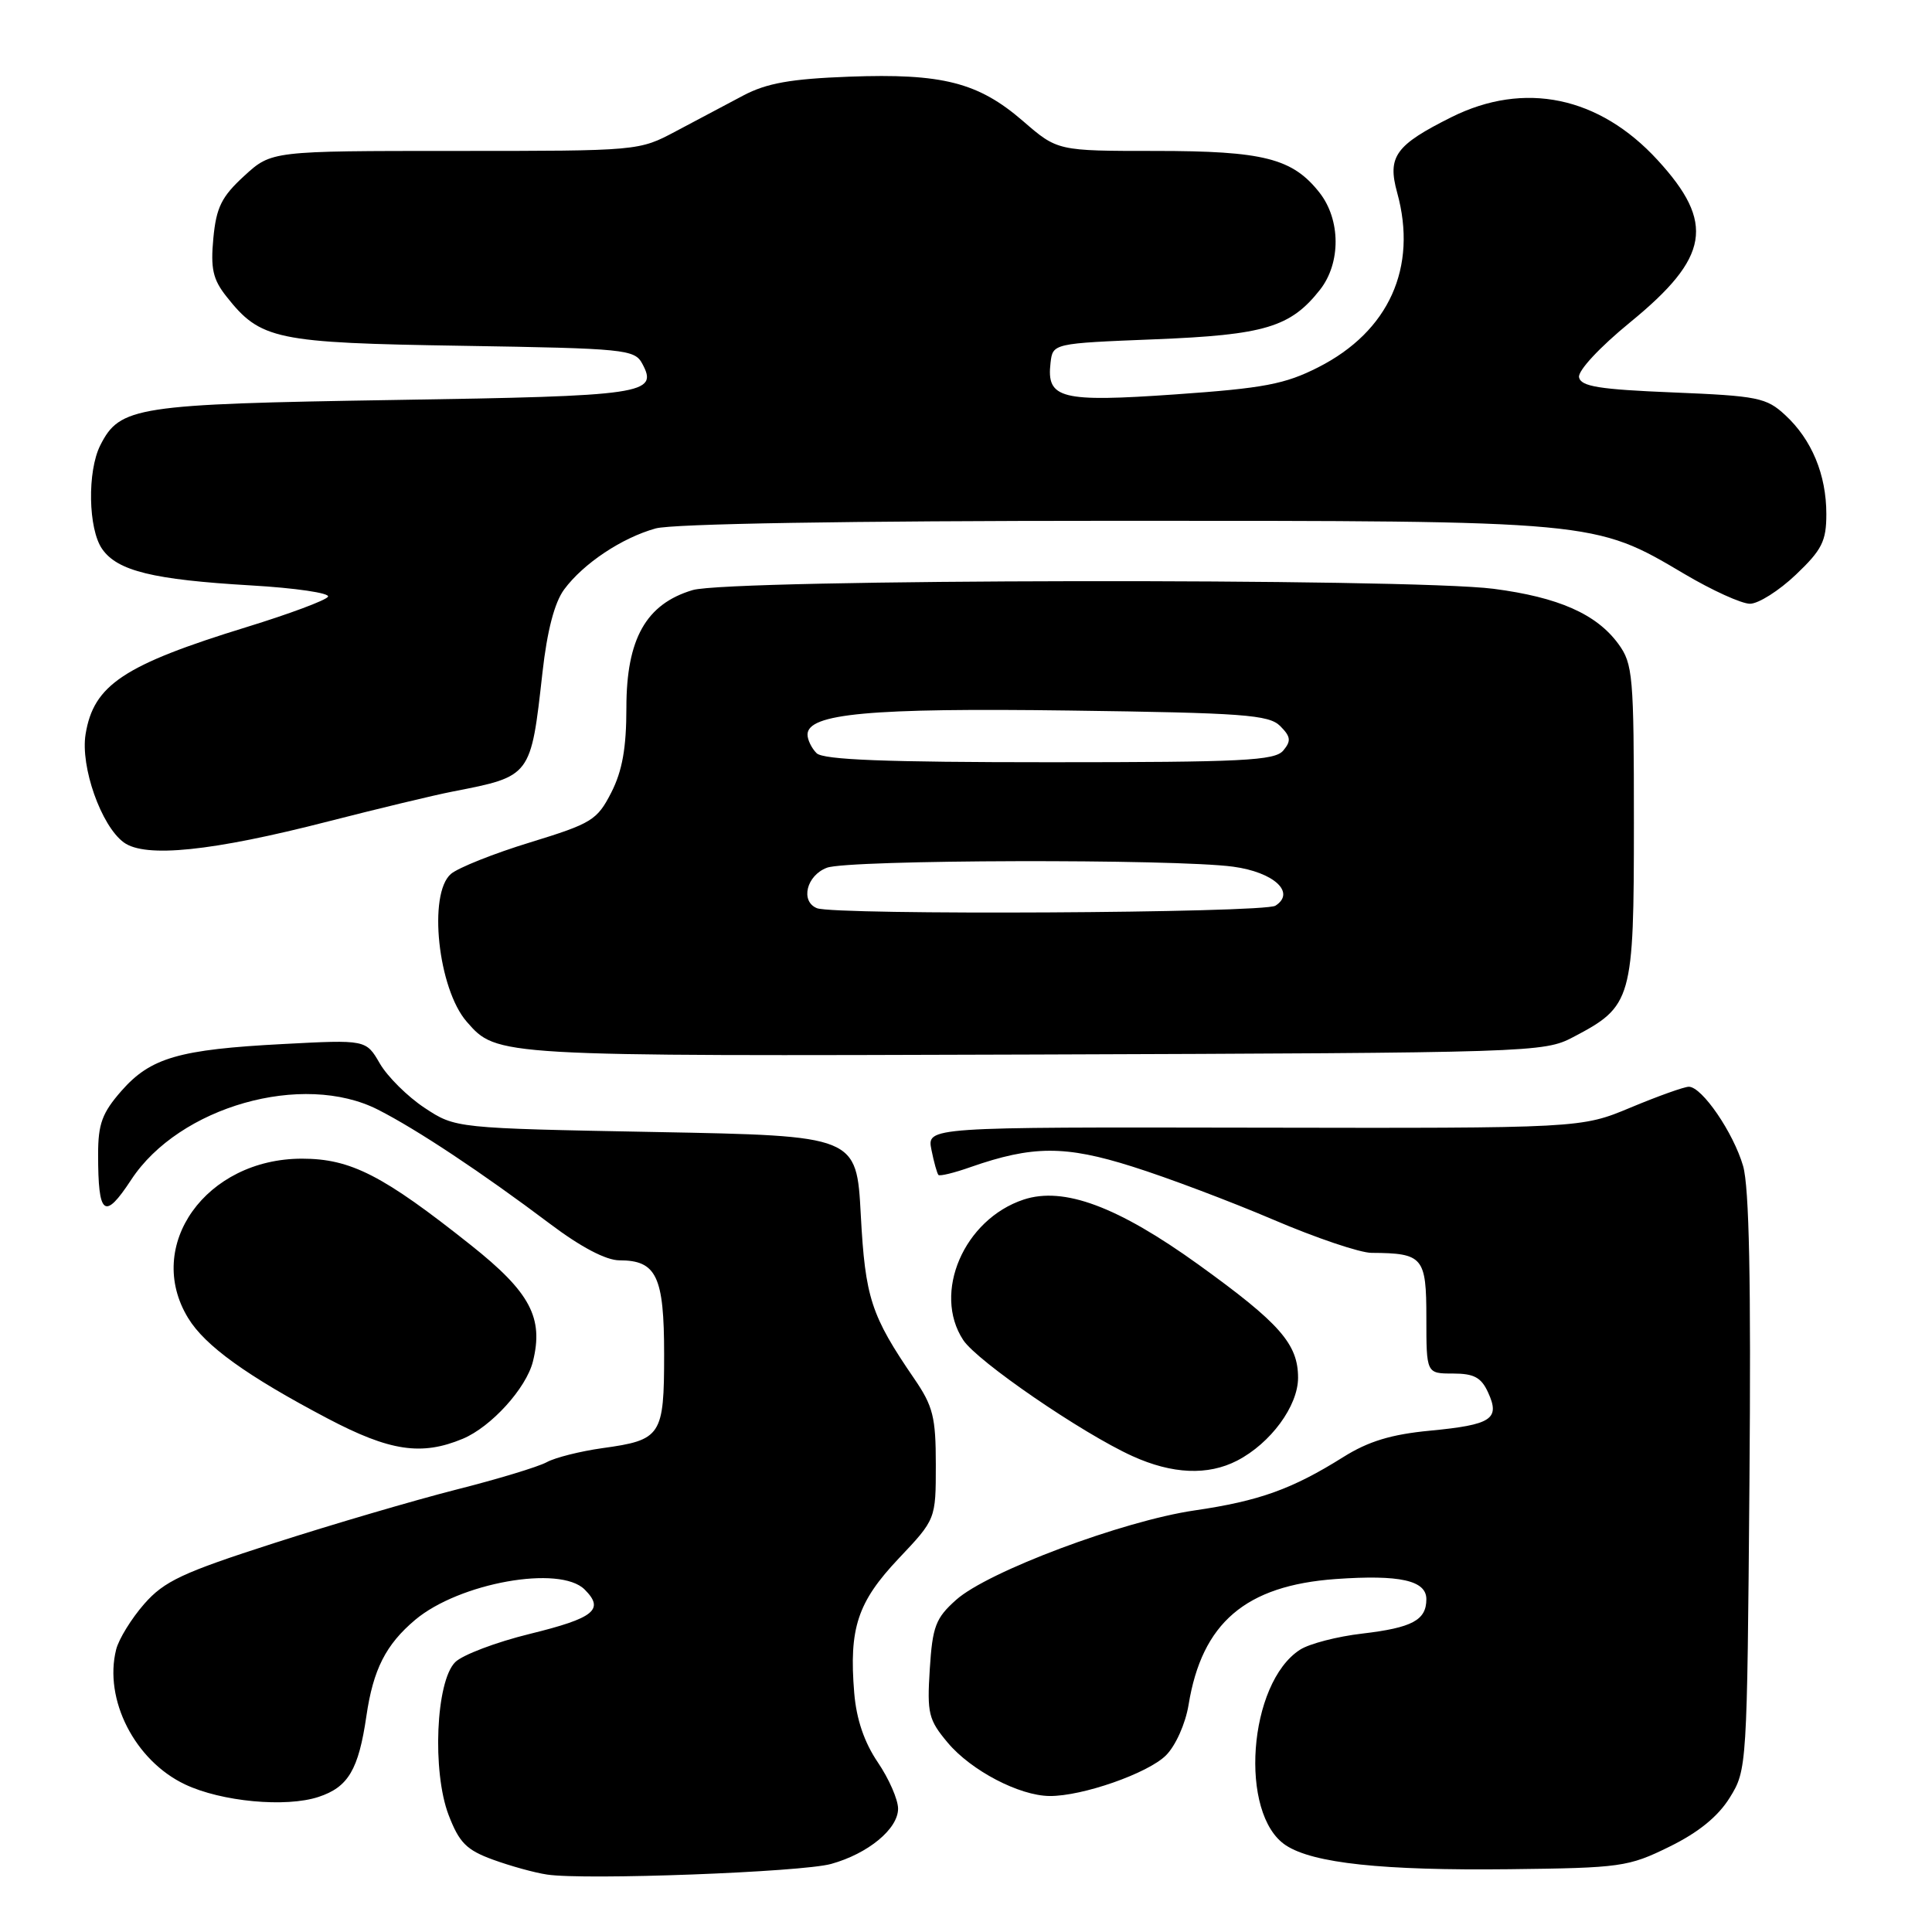 <?xml version="1.0" encoding="UTF-8" standalone="no"?>
<!DOCTYPE svg PUBLIC "-//W3C//DTD SVG 1.1//EN" "http://www.w3.org/Graphics/SVG/1.1/DTD/svg11.dtd" >
<svg xmlns="http://www.w3.org/2000/svg" xmlns:xlink="http://www.w3.org/1999/xlink" version="1.1" viewBox="0 0 256 256">
 <g >
 <path fill="currentColor"
d=" M 110.13 246.98 C 115.03 245.62 119.00 242.34 119.00 239.66 C 119.00 238.45 117.79 235.69 116.31 233.51 C 114.52 230.87 113.48 227.82 113.19 224.33 C 112.48 215.74 113.63 212.28 119.07 206.52 C 124.00 201.31 124.00 201.31 124.00 194.08 C 124.00 187.78 123.64 186.33 121.14 182.68 C 115.41 174.31 114.65 171.98 114.06 161.00 C 113.50 150.50 113.50 150.50 86.92 150.00 C 60.35 149.50 60.35 149.50 56.25 146.79 C 54.00 145.30 51.34 142.66 50.33 140.92 C 48.50 137.76 48.50 137.76 37.50 138.34 C 23.71 139.06 19.95 140.15 16.08 144.56 C 13.54 147.46 13.00 148.92 13.00 152.95 C 13.00 161.10 13.83 161.74 17.38 156.33 C 23.73 146.63 40.13 141.97 50.09 147.04 C 55.25 149.66 63.89 155.40 72.90 162.18 C 76.97 165.25 80.31 167.00 82.08 167.00 C 86.99 167.00 88.00 169.11 88.00 179.45 C 88.00 190.26 87.64 190.81 79.80 191.89 C 76.89 192.30 73.57 193.13 72.44 193.75 C 71.30 194.37 65.88 196.01 60.38 197.40 C 54.89 198.80 44.05 201.98 36.29 204.48 C 24.17 208.38 21.76 209.51 19.11 212.53 C 17.42 214.46 15.74 217.18 15.39 218.57 C 13.73 225.19 17.87 233.29 24.51 236.44 C 29.33 238.73 37.88 239.53 42.21 238.10 C 46.15 236.80 47.51 234.49 48.55 227.38 C 49.45 221.21 51.12 217.92 55.01 214.64 C 60.85 209.73 74.19 207.34 77.47 210.62 C 80.14 213.28 78.75 214.40 70.20 216.50 C 65.72 217.60 61.26 219.29 60.31 220.25 C 57.75 222.82 57.25 234.74 59.44 240.49 C 60.85 244.16 61.80 245.13 65.31 246.41 C 67.61 247.25 70.85 248.15 72.50 248.39 C 77.49 249.15 106.24 248.07 110.13 246.98 Z  M 221.20 244.70 C 225.04 242.82 227.65 240.70 229.20 238.20 C 231.48 234.53 231.50 234.16 231.81 196.50 C 232.03 169.75 231.78 157.32 230.97 154.50 C 229.68 150.07 225.52 144.00 223.78 144.00 C 223.16 144.00 219.70 145.24 216.08 146.75 C 209.50 149.50 209.50 149.50 166.16 149.42 C 122.82 149.34 122.82 149.34 123.42 152.35 C 123.75 154.00 124.17 155.50 124.35 155.69 C 124.54 155.87 126.45 155.41 128.59 154.65 C 136.81 151.78 141.14 151.76 150.05 154.58 C 154.67 156.03 163.06 159.20 168.71 161.61 C 174.36 164.03 180.22 166.01 181.74 166.01 C 188.57 166.05 189.00 166.56 189.00 174.62 C 189.00 182.00 189.00 182.00 192.52 182.00 C 195.32 182.00 196.28 182.52 197.19 184.53 C 198.79 188.03 197.65 188.79 189.50 189.57 C 184.34 190.06 181.32 190.98 177.99 193.07 C 171.21 197.32 166.85 198.89 158.28 200.14 C 148.78 201.53 130.88 208.24 126.69 211.99 C 123.98 214.41 123.56 215.50 123.20 221.17 C 122.83 227.06 123.03 227.88 125.60 230.94 C 128.70 234.62 135.06 237.94 139.07 237.98 C 143.41 238.02 152.12 234.97 154.50 232.59 C 155.78 231.31 157.08 228.40 157.49 225.91 C 159.26 215.03 165.04 210.09 176.99 209.23 C 185.47 208.63 189.00 209.41 189.00 211.90 C 189.00 214.68 187.13 215.68 180.50 216.46 C 177.20 216.84 173.50 217.80 172.27 218.59 C 165.39 223.00 164.12 240.41 170.39 244.52 C 174.01 246.89 183.19 247.87 200.00 247.68 C 214.77 247.51 215.77 247.37 221.20 244.70 Z  M 163.93 193.54 C 168.37 191.24 172.00 186.30 172.00 182.56 C 172.00 178.08 169.59 175.34 158.81 167.57 C 148.10 159.86 140.95 157.20 135.64 158.95 C 127.73 161.57 123.53 171.31 127.63 177.56 C 129.48 180.38 143.36 189.90 150.05 192.94 C 155.34 195.34 160.05 195.54 163.93 193.54 Z  M 61.33 190.64 C 65.08 189.07 69.72 183.96 70.61 180.42 C 72.06 174.62 70.26 171.23 62.40 164.99 C 50.74 155.72 46.47 153.53 40.01 153.53 C 27.30 153.53 19.07 165.05 24.93 174.65 C 27.17 178.33 32.71 182.32 43.40 187.95 C 51.66 192.30 55.85 192.93 61.33 190.64 Z  M 208.44 137.43 C 216.28 133.32 216.50 132.56 216.50 109.00 C 216.50 89.51 216.37 87.96 214.44 85.32 C 211.54 81.36 206.51 79.14 197.91 78.02 C 186.75 76.58 96.69 76.71 91.78 78.19 C 85.60 80.03 83.00 84.66 83.00 93.77 C 83.00 99.11 82.46 102.14 81.00 105.01 C 79.12 108.68 78.42 109.11 70.25 111.62 C 65.44 113.09 60.71 114.98 59.75 115.80 C 56.69 118.43 58.04 131.04 61.85 135.39 C 65.87 139.98 65.57 139.96 137.00 139.73 C 203.08 139.50 204.58 139.46 208.44 137.43 Z  M 43.50 108.84 C 50.10 107.15 57.52 105.36 60.00 104.88 C 70.40 102.85 70.33 102.94 71.88 89.11 C 72.50 83.56 73.48 79.83 74.75 78.11 C 77.30 74.66 82.41 71.26 86.88 70.02 C 89.11 69.40 112.41 69.01 147.54 69.01 C 211.49 69.00 211.25 68.98 223.17 76.04 C 226.85 78.22 230.76 80.00 231.88 80.00 C 233.00 80.00 235.73 78.27 237.96 76.15 C 241.42 72.86 242.00 71.71 242.00 68.12 C 242.00 62.90 240.07 58.25 236.55 55.00 C 234.06 52.69 232.92 52.46 221.68 52.00 C 211.89 51.60 209.47 51.21 209.23 49.99 C 209.07 49.12 211.95 46.02 216.01 42.70 C 226.52 34.11 227.29 29.54 219.64 21.21 C 211.90 12.77 201.99 10.71 192.33 15.52 C 184.90 19.23 183.81 20.74 185.13 25.52 C 187.87 35.43 184.04 43.91 174.69 48.66 C 170.27 50.91 167.47 51.44 155.73 52.26 C 140.56 53.32 138.65 52.84 139.20 48.09 C 139.50 45.50 139.50 45.50 153.00 44.96 C 167.58 44.38 171.00 43.36 174.91 38.39 C 177.69 34.85 177.66 29.10 174.83 25.51 C 171.26 20.98 167.42 20.00 153.09 20.00 C 140.12 20.00 140.12 20.00 135.54 16.03 C 129.63 10.92 124.86 9.70 112.51 10.16 C 104.77 10.45 101.59 11.02 98.50 12.65 C 96.30 13.81 92.29 15.94 89.58 17.38 C 84.66 20.00 84.66 20.00 60.32 20.00 C 35.97 20.00 35.97 20.00 32.36 23.31 C 29.36 26.06 28.66 27.47 28.27 31.56 C 27.89 35.58 28.21 37.02 29.99 39.27 C 34.53 45.02 36.45 45.43 61.27 45.82 C 82.86 46.17 84.09 46.29 85.11 48.20 C 87.26 52.21 85.46 52.48 52.20 53.00 C 18.00 53.55 15.89 53.87 13.29 59.00 C 11.55 62.45 11.68 70.10 13.54 72.75 C 15.57 75.66 20.29 76.81 33.25 77.57 C 39.16 77.91 43.76 78.59 43.46 79.07 C 43.16 79.55 38.33 81.35 32.71 83.08 C 16.38 88.11 12.40 90.76 11.34 97.29 C 10.64 101.60 13.41 109.45 16.41 111.63 C 19.26 113.71 28.11 112.80 43.50 108.84 Z  M 108.25 120.34 C 106.02 119.44 106.86 116.00 109.57 114.98 C 112.40 113.90 155.62 113.79 163.40 114.84 C 168.80 115.57 171.73 118.27 169.00 120.01 C 167.47 120.99 110.61 121.29 108.25 120.34 Z  M 108.20 99.80 C 107.54 99.14 107.00 98.03 107.00 97.34 C 107.00 94.55 115.27 93.79 141.71 94.15 C 164.75 94.46 168.13 94.71 169.63 96.20 C 171.03 97.61 171.11 98.17 170.04 99.45 C 168.93 100.79 164.66 101.00 139.08 101.00 C 117.33 101.00 109.08 100.68 108.20 99.80 Z "/>
</g>
</svg>